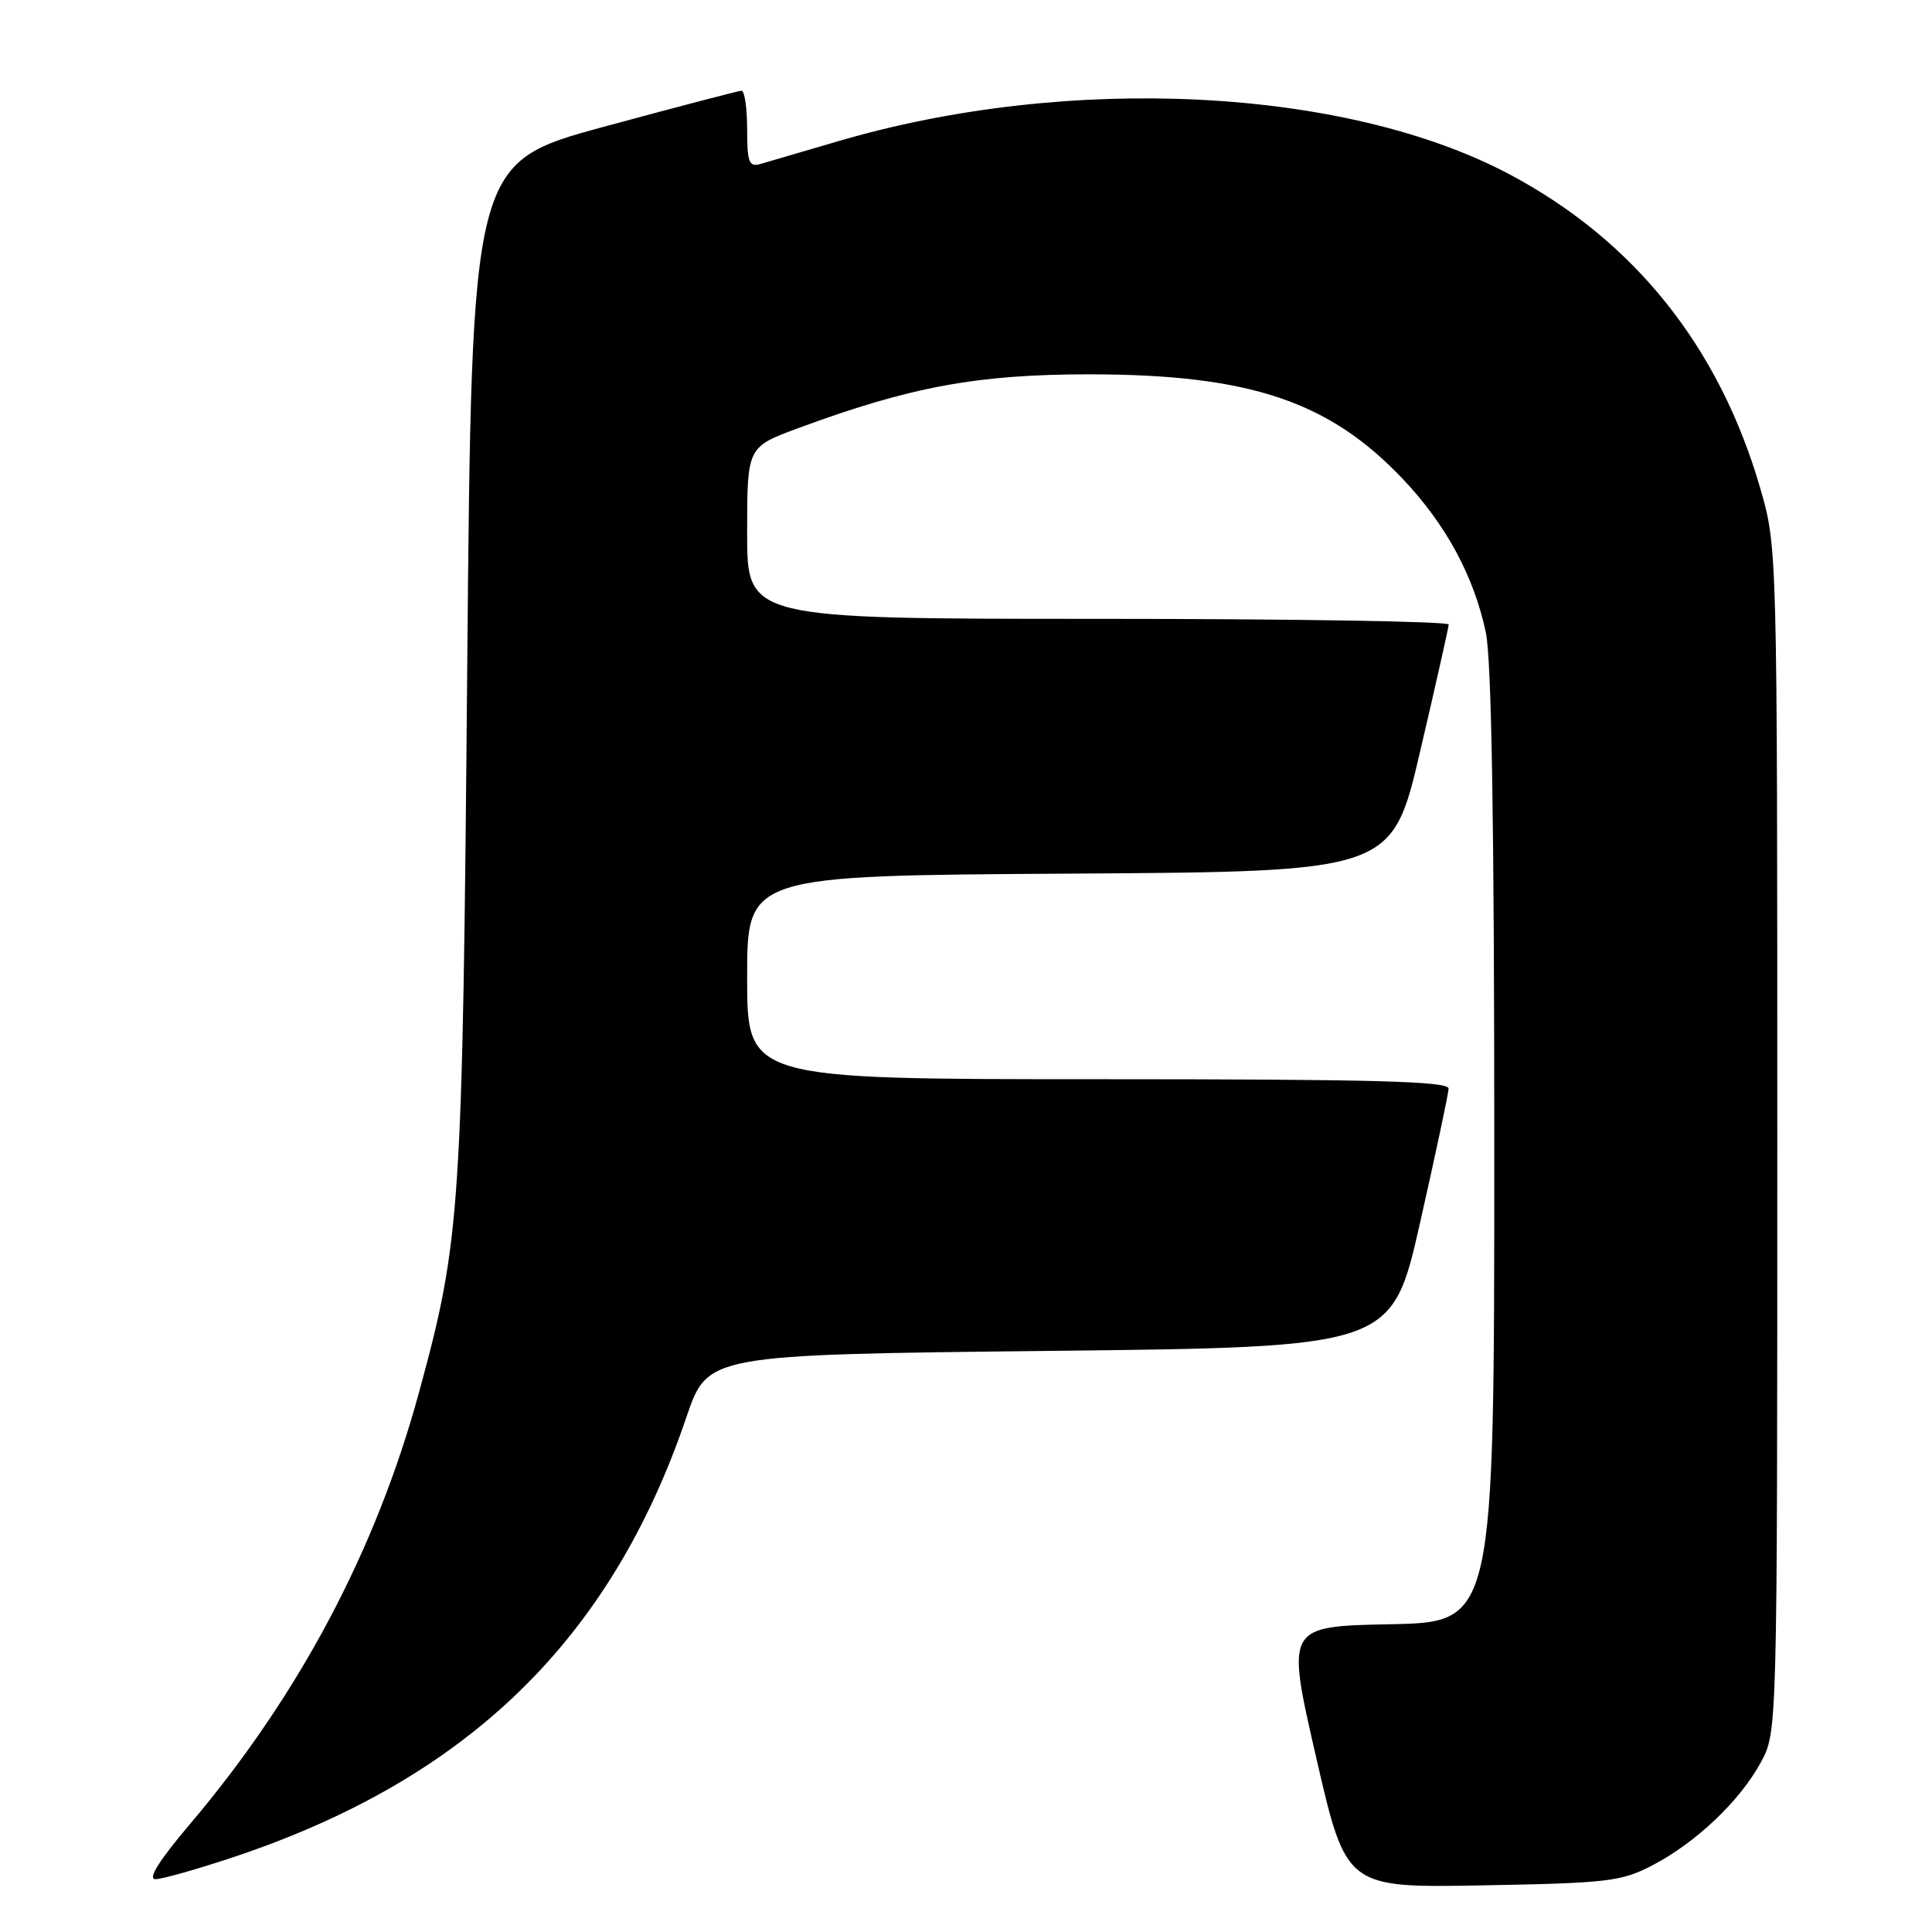<?xml version="1.0" encoding="UTF-8" standalone="no"?>
<!DOCTYPE svg PUBLIC "-//W3C//DTD SVG 1.1//EN" "http://www.w3.org/Graphics/SVG/1.1/DTD/svg11.dtd" >
<svg xmlns="http://www.w3.org/2000/svg" xmlns:xlink="http://www.w3.org/1999/xlink" version="1.1" viewBox="0 0 256 256">
 <g >
 <path fill="currentColor"
d=" M 219.00 247.14 C 224.76 244.13 230.58 238.59 233.33 233.50 C 235.50 229.50 235.50 229.50 235.50 151.00 C 235.50 72.50 235.50 72.50 233.24 64.69 C 227.81 45.97 216.56 31.89 200.02 23.10 C 178.25 11.54 141.54 9.74 111.00 18.73 C 106.33 20.10 101.71 21.45 100.75 21.73 C 99.25 22.16 99.00 21.51 99.00 17.12 C 99.00 14.30 98.66 12.01 98.25 12.02 C 97.84 12.04 89.62 14.19 80.00 16.80 C 62.50 21.56 62.50 21.56 61.91 88.53 C 61.28 160.61 61.04 164.27 55.52 184.50 C 49.81 205.45 39.61 224.67 25.13 241.75 C 21.08 246.53 19.53 249.00 20.60 249.00 C 21.48 249.00 26.20 247.66 31.08 246.03 C 62.03 235.66 80.96 217.24 90.96 187.76 C 93.77 179.50 93.77 179.50 139.10 179.00 C 184.44 178.50 184.44 178.50 188.17 162.00 C 190.22 152.93 191.92 144.94 191.95 144.25 C 191.99 143.27 182.06 143.00 145.50 143.00 C 99.00 143.00 99.00 143.00 99.00 129.51 C 99.00 116.02 99.00 116.02 141.73 115.76 C 184.46 115.50 184.46 115.50 188.19 99.50 C 190.25 90.70 191.94 83.16 191.96 82.75 C 191.98 82.34 171.07 82.00 145.50 82.00 C 99.00 82.00 99.00 82.00 99.00 70.62 C 99.00 59.23 99.00 59.23 105.75 56.74 C 120.67 51.22 129.56 49.59 144.50 49.60 C 165.60 49.63 176.13 53.16 185.91 63.50 C 191.61 69.52 195.30 76.35 196.88 83.80 C 197.64 87.40 198.00 109.24 198.00 152.02 C 198.00 214.95 198.00 214.95 184.20 215.22 C 170.41 215.50 170.41 215.50 174.39 232.83 C 178.37 250.15 178.37 250.15 196.43 249.82 C 213.11 249.52 214.85 249.31 219.00 247.14 Z "/>
</g>
</svg>